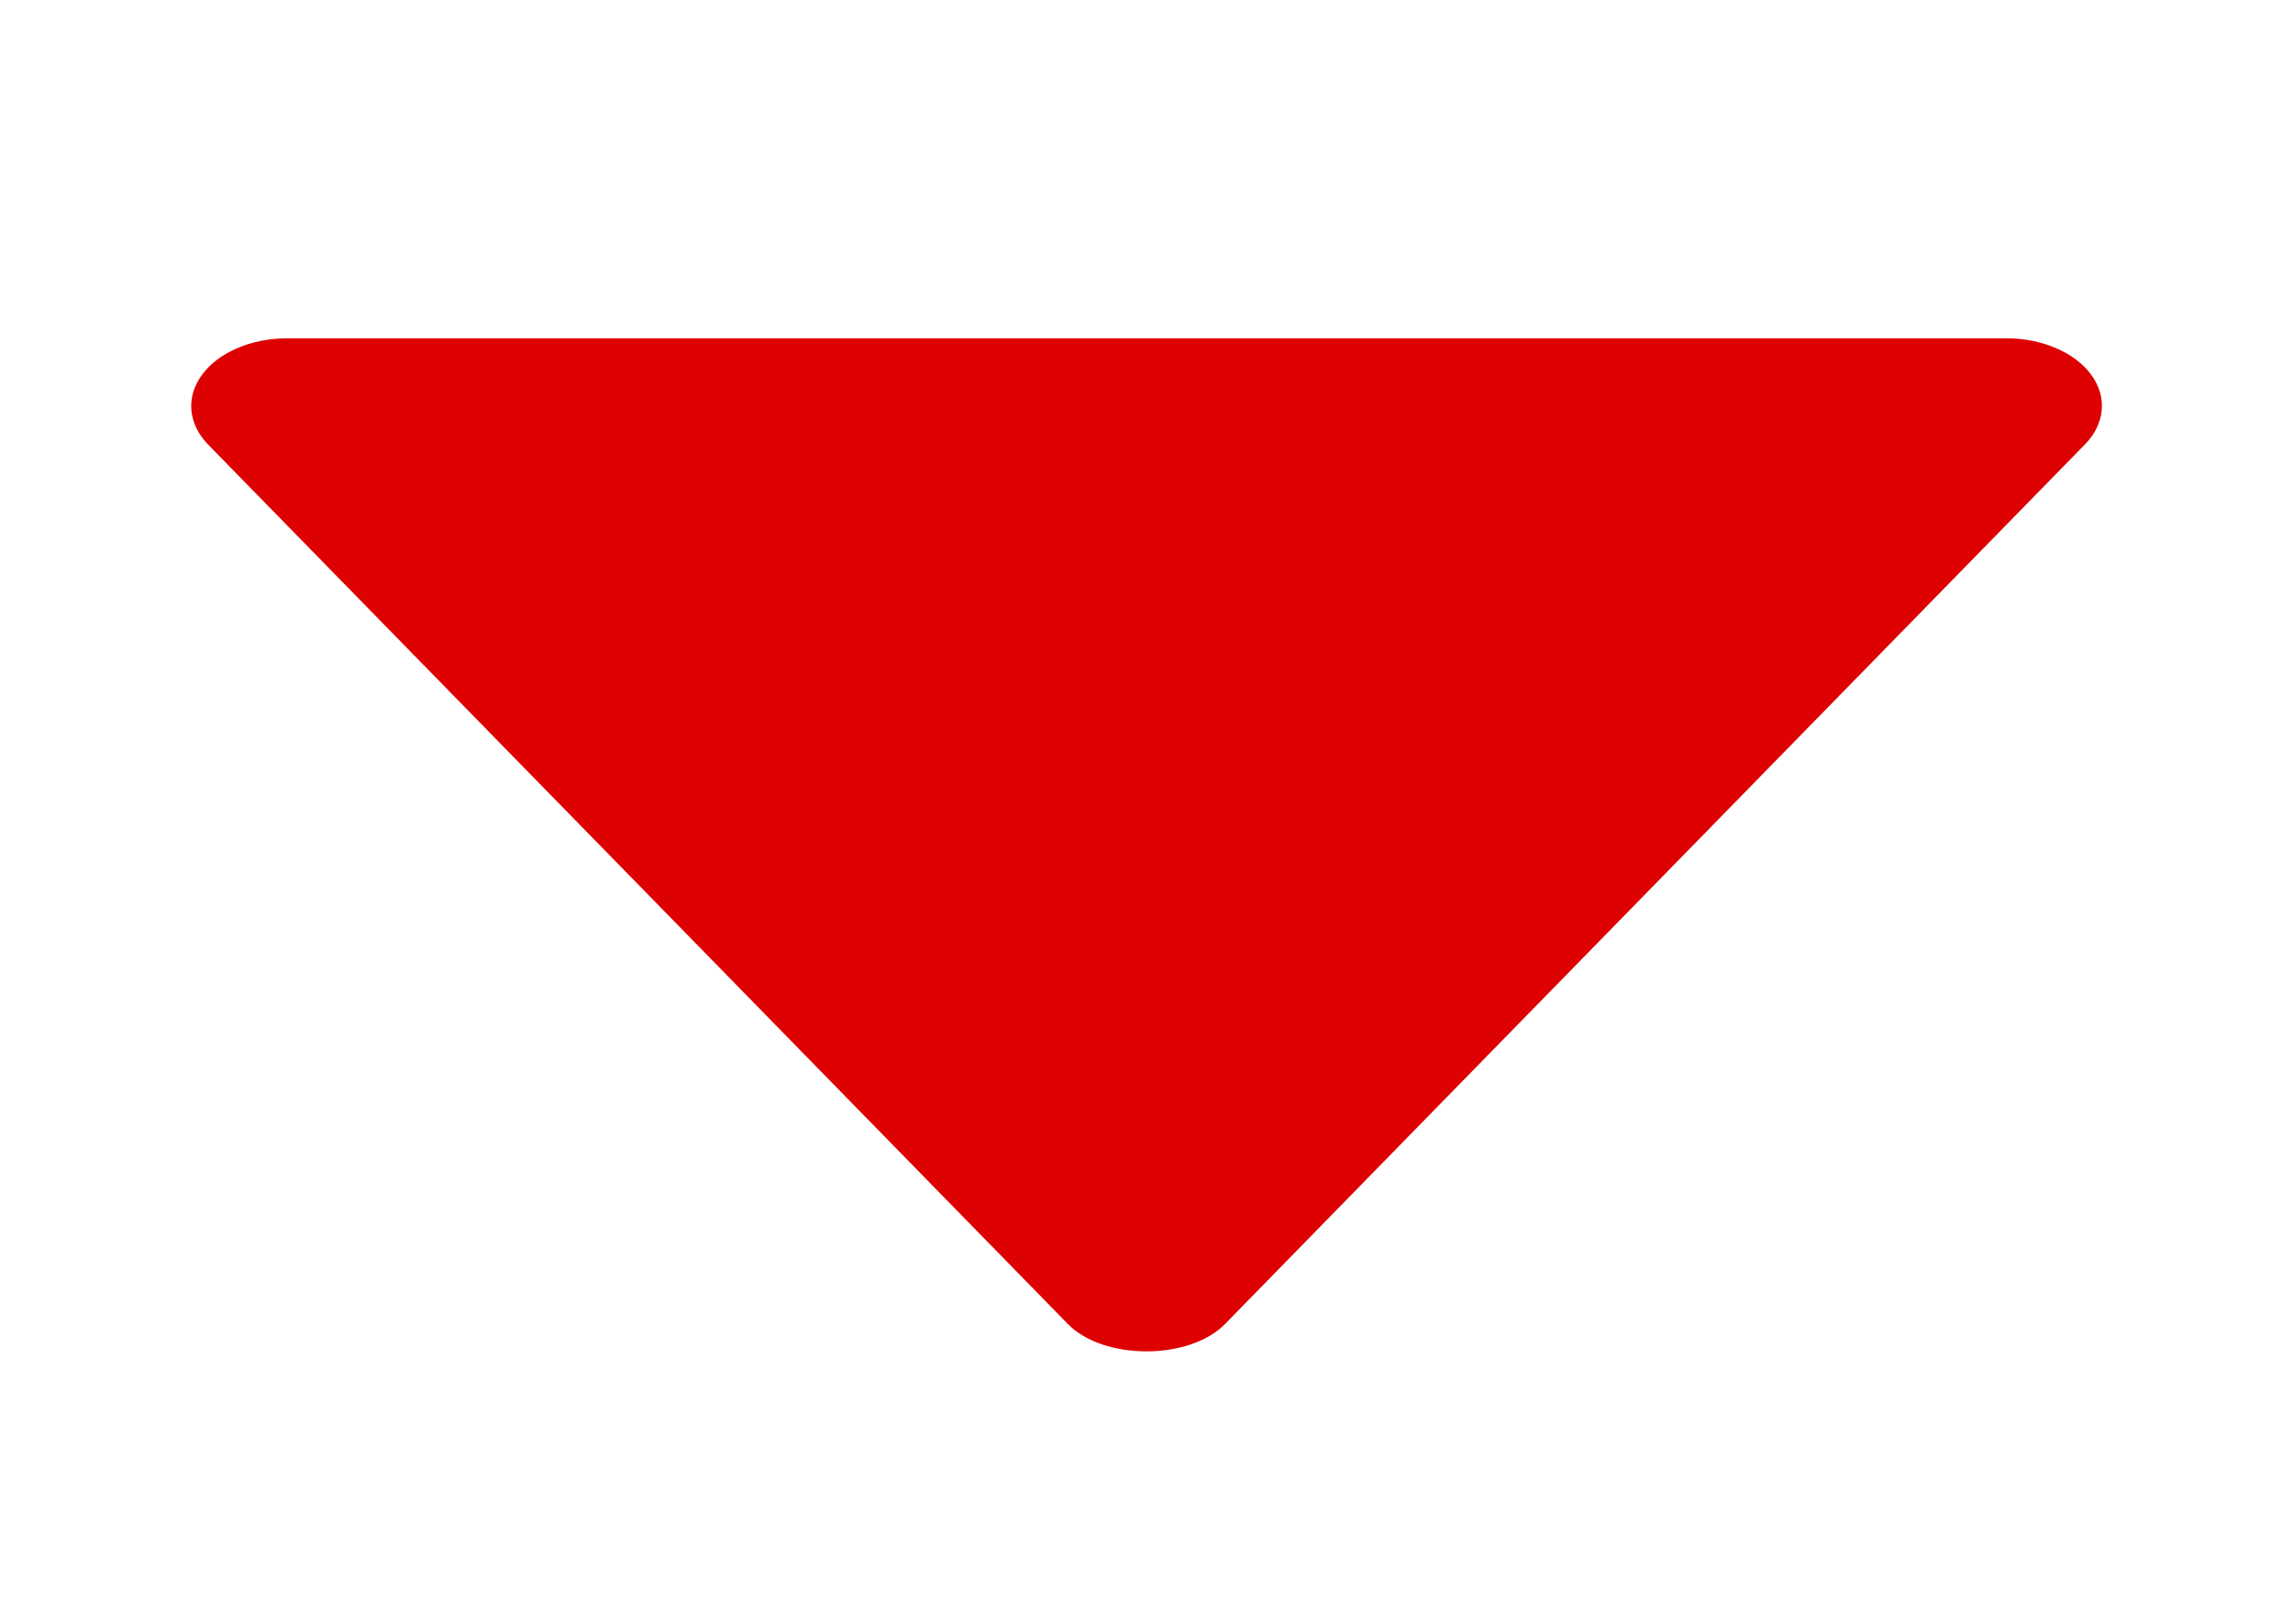 <svg width="24" height="17" viewBox="0 0 24 17" fill="none" xmlns="http://www.w3.org/2000/svg">
<path d="M21 3.542H3C2.818 3.542 2.639 3.578 2.483 3.645C2.327 3.712 2.2 3.807 2.116 3.922C2.031 4.036 1.992 4.165 2.003 4.293C2.014 4.422 2.074 4.547 2.177 4.653L11.177 13.861C11.55 14.243 12.448 14.243 12.822 13.861L21.822 4.653C21.926 4.547 21.987 4.422 21.998 4.293C22.01 4.164 21.971 4.035 21.886 3.921C21.802 3.806 21.674 3.71 21.518 3.644C21.362 3.577 21.183 3.541 21 3.542Z" fill="#DE0101"/>
</svg>
